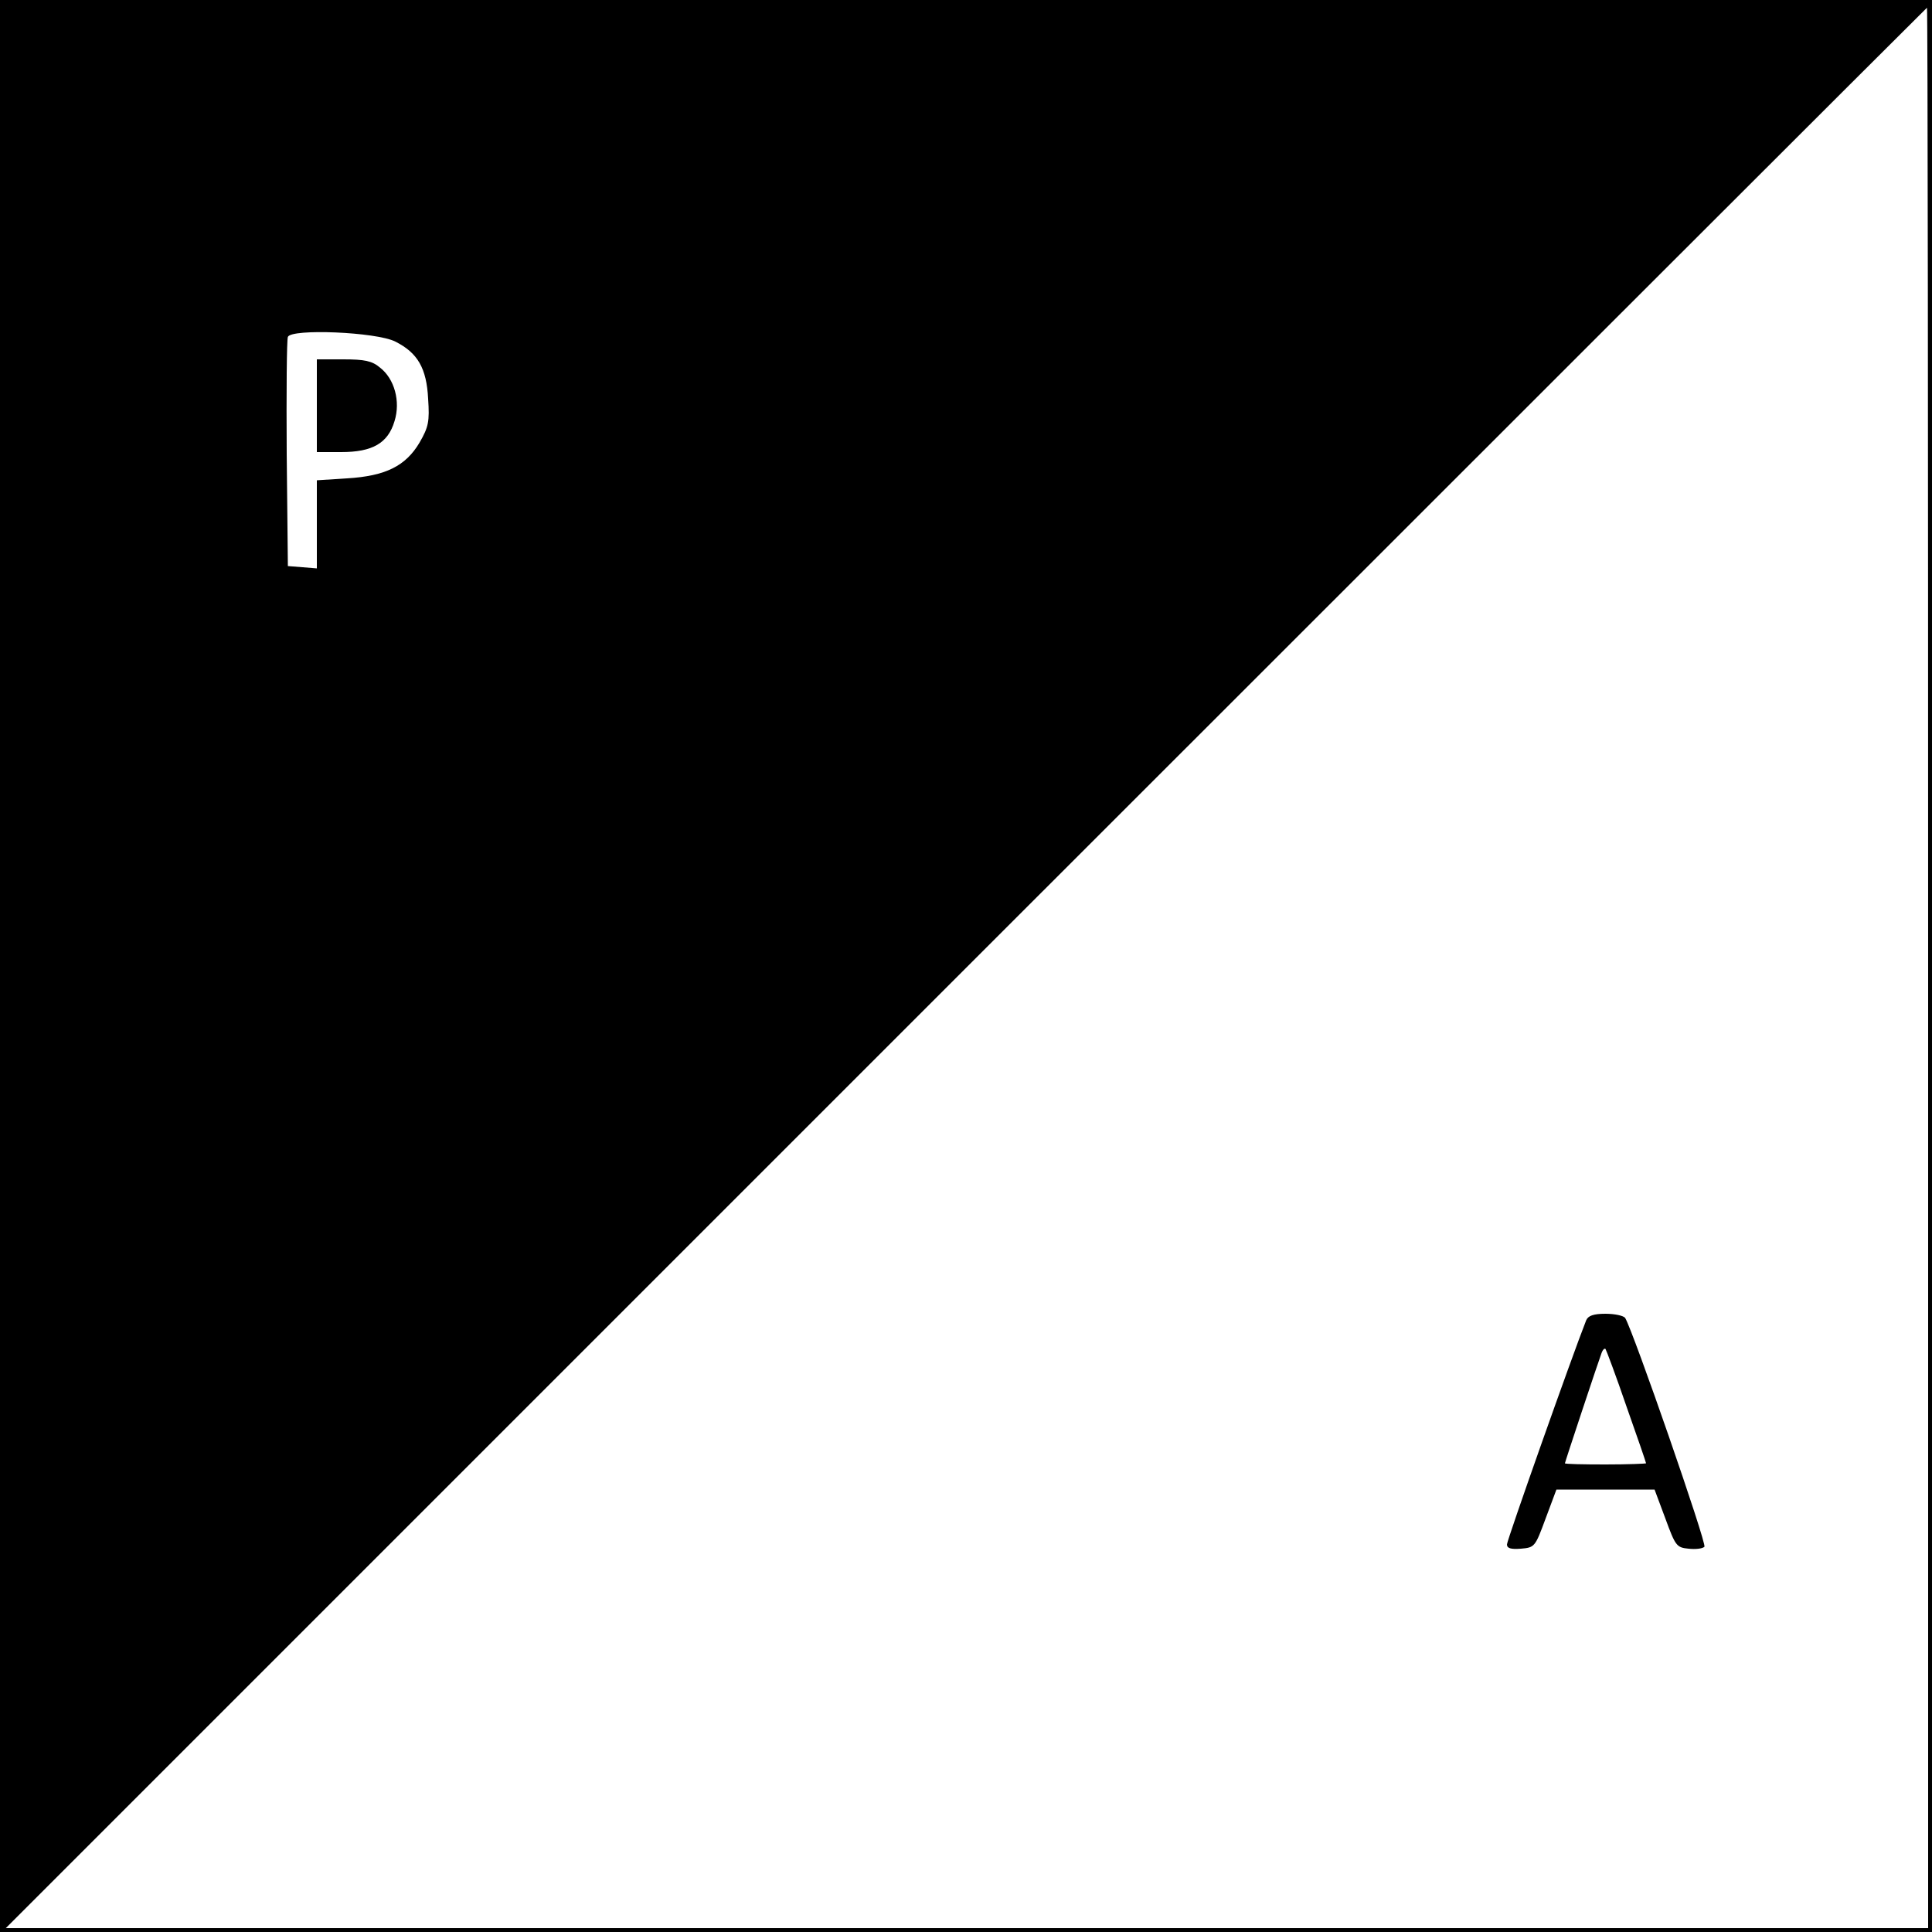 <svg version="1.0" xmlns="http://www.w3.org/2000/svg"
 width="500pt" height="500pt" viewBox="0 0 500 500"
 preserveAspectRatio="xMidYMid meet">

<g transform="translate(0,500) scale(0.1,-0.1)"
fill="#000000" stroke="none">
<path d="M0 2500 l0 -2500 2500 0 2500 0 0 2500 0 2500 -2500 0 -2500 0 0
-2500z m4990 -5 l0 -2485 -2487 0 -2488 0 2485 2485 c1367 1367 2486 2485
2487 2485 2 0 3 -1118 3 -2485z m-3967 1621 c58 -29 81 -69 85 -148 4 -59 1
-73 -22 -113 -36 -61 -88 -87 -188 -93 l-78 -5 0 -114 0 -114 -37 3 -38 3 -3
290 c-1 159 0 296 3 303 8 22 229 13 278 -12z"/>
<path d="M4105 1583 c-36 -91 -205 -569 -205 -580 0 -10 10 -13 36 -11 36 3
37 5 64 78 l28 75 127 0 127 0 28 -75 c26 -71 29 -75 60 -78 18 -2 36 0 41 5
7 7 -184 557 -205 592 -4 6 -27 11 -51 11 -31 0 -45 -5 -50 -17z m104 -222
c28 -79 51 -146 51 -148 0 -1 -47 -3 -105 -3 -58 0 -105 1 -105 3 0 3 86 262
95 286 3 8 7 12 10 10 2 -3 27 -69 54 -148z"/>
<path d="M820 3950 l0 -120 63 0 c81 0 121 23 138 80 16 51 0 110 -38 139 -20
17 -40 21 -94 21 l-69 0 0 -120z"/>
</g>
</svg>
